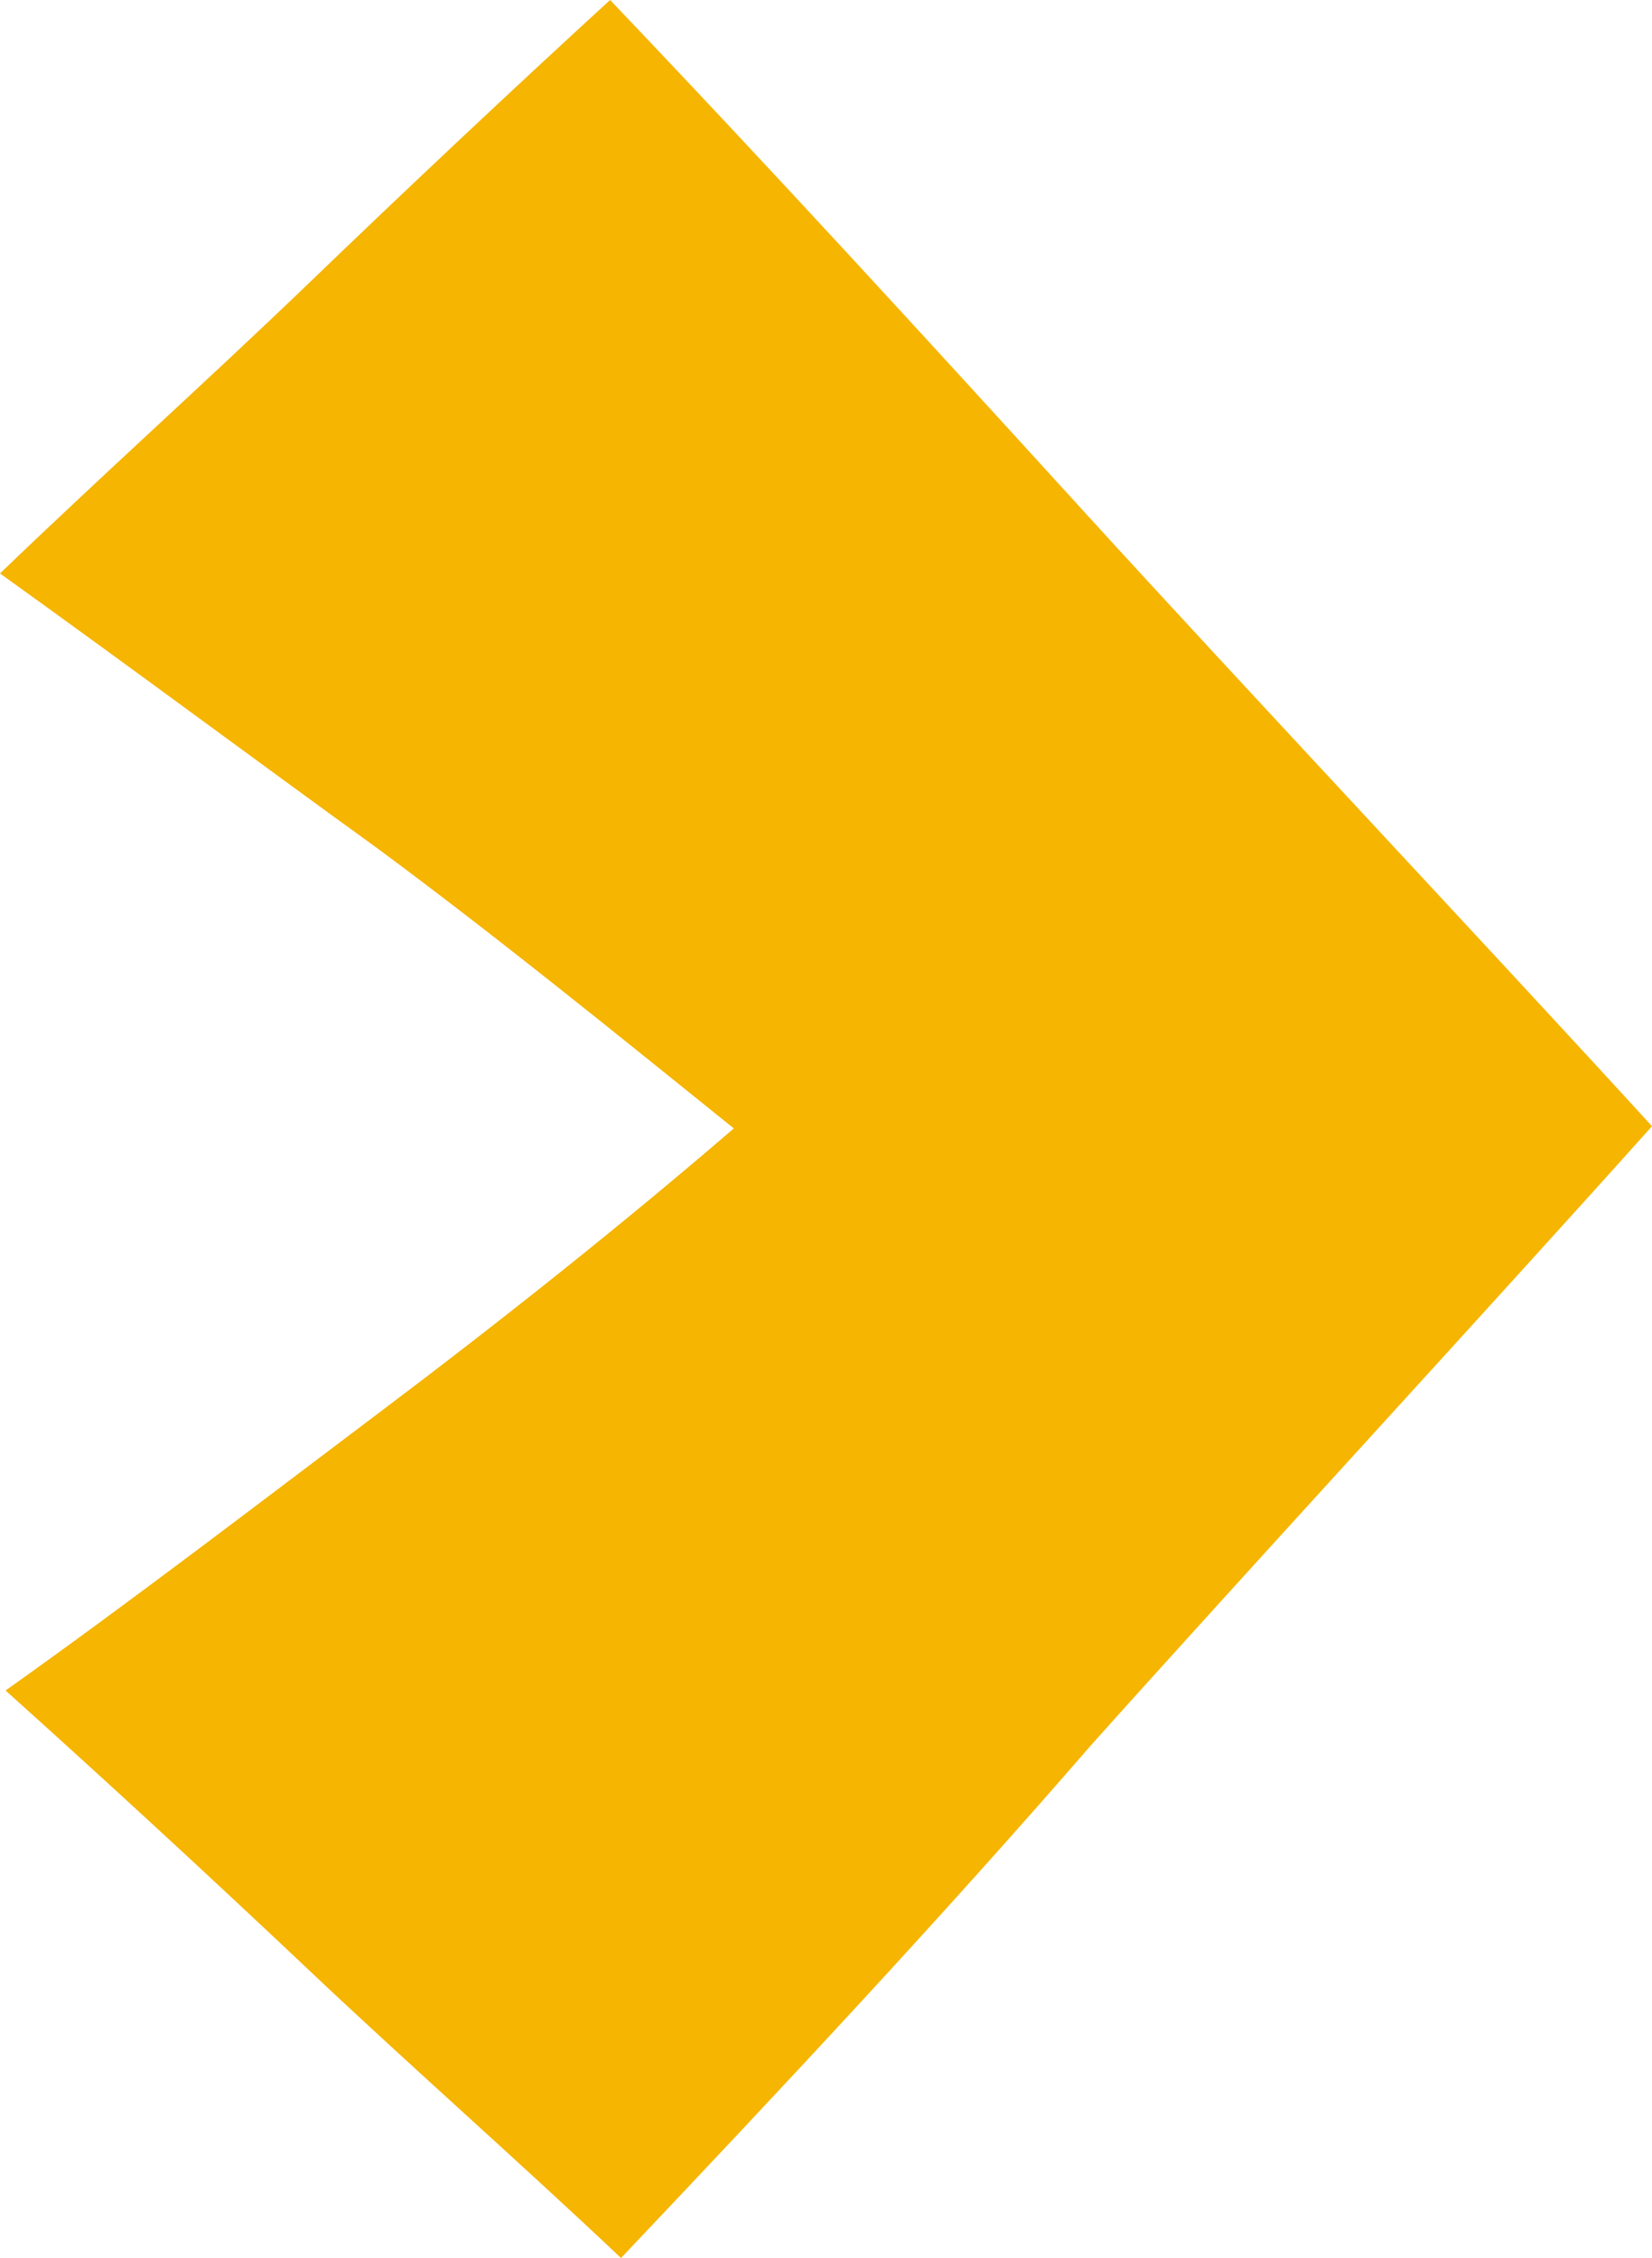 <svg version="1.1"
	 xmlns="http://www.w3.org/2000/svg" xmlns:xlink="http://www.w3.org/1999/xlink" xmlns:a="http://ns.adobe.com/AdobeSVGViewerExtensions/3.0/"
	 x="0px" y="0px" width="830.5px" height="1134.8px" viewBox="0 0 830.5 1134.8" enable-background="new 0 0 830.5 1134.8"
	 xml:space="preserve">
<path fill="#F5B501" d="M548.3,877.3c77.5-86.6,203.5-223.4,282.2-311.3l0,0l0,0c-79.5-87-206.9-222.6-285.2-308.5S388,85.2,306.7,0
	c-51.5,47.2-102.4,95.1-153.3,144.1C103,192.5,50.9,239.2,0,288.2c65.1,46.7,127.7,93.3,189.8,138.2
	c61.5,45.5,121.8,94.6,179.1,140.7c-56.3,48.5-117.3,96.9-177.7,142.4C130.8,755,66.8,804.1,2.8,849.6
	c52,46.7,103.4,94.1,154.7,142.6c50.8,47.9,103.4,94.1,154.7,142.6C392.7,1049.9,473.2,963.9,548.3,877.3"/>
</svg>